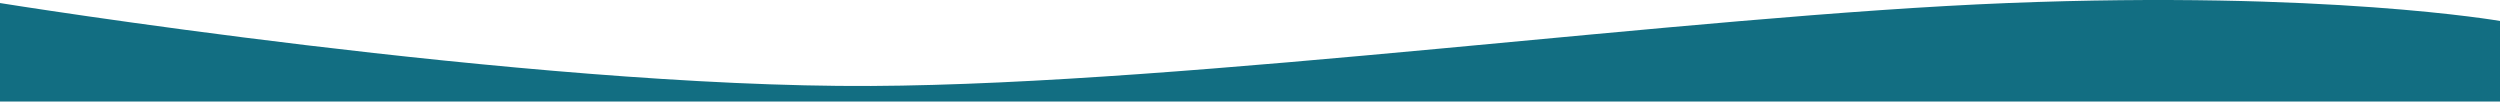<svg width="1920" height="78" fill="none" xmlns="http://www.w3.org/2000/svg"><path d="M0 2.333s404.218 65.09 669 63.69c247.269-1.308 626.66-53.95 873-63.69 244.12-9.653 378 13.77 378 13.77V78H0V2.333z" fill="#126E82"/></svg>